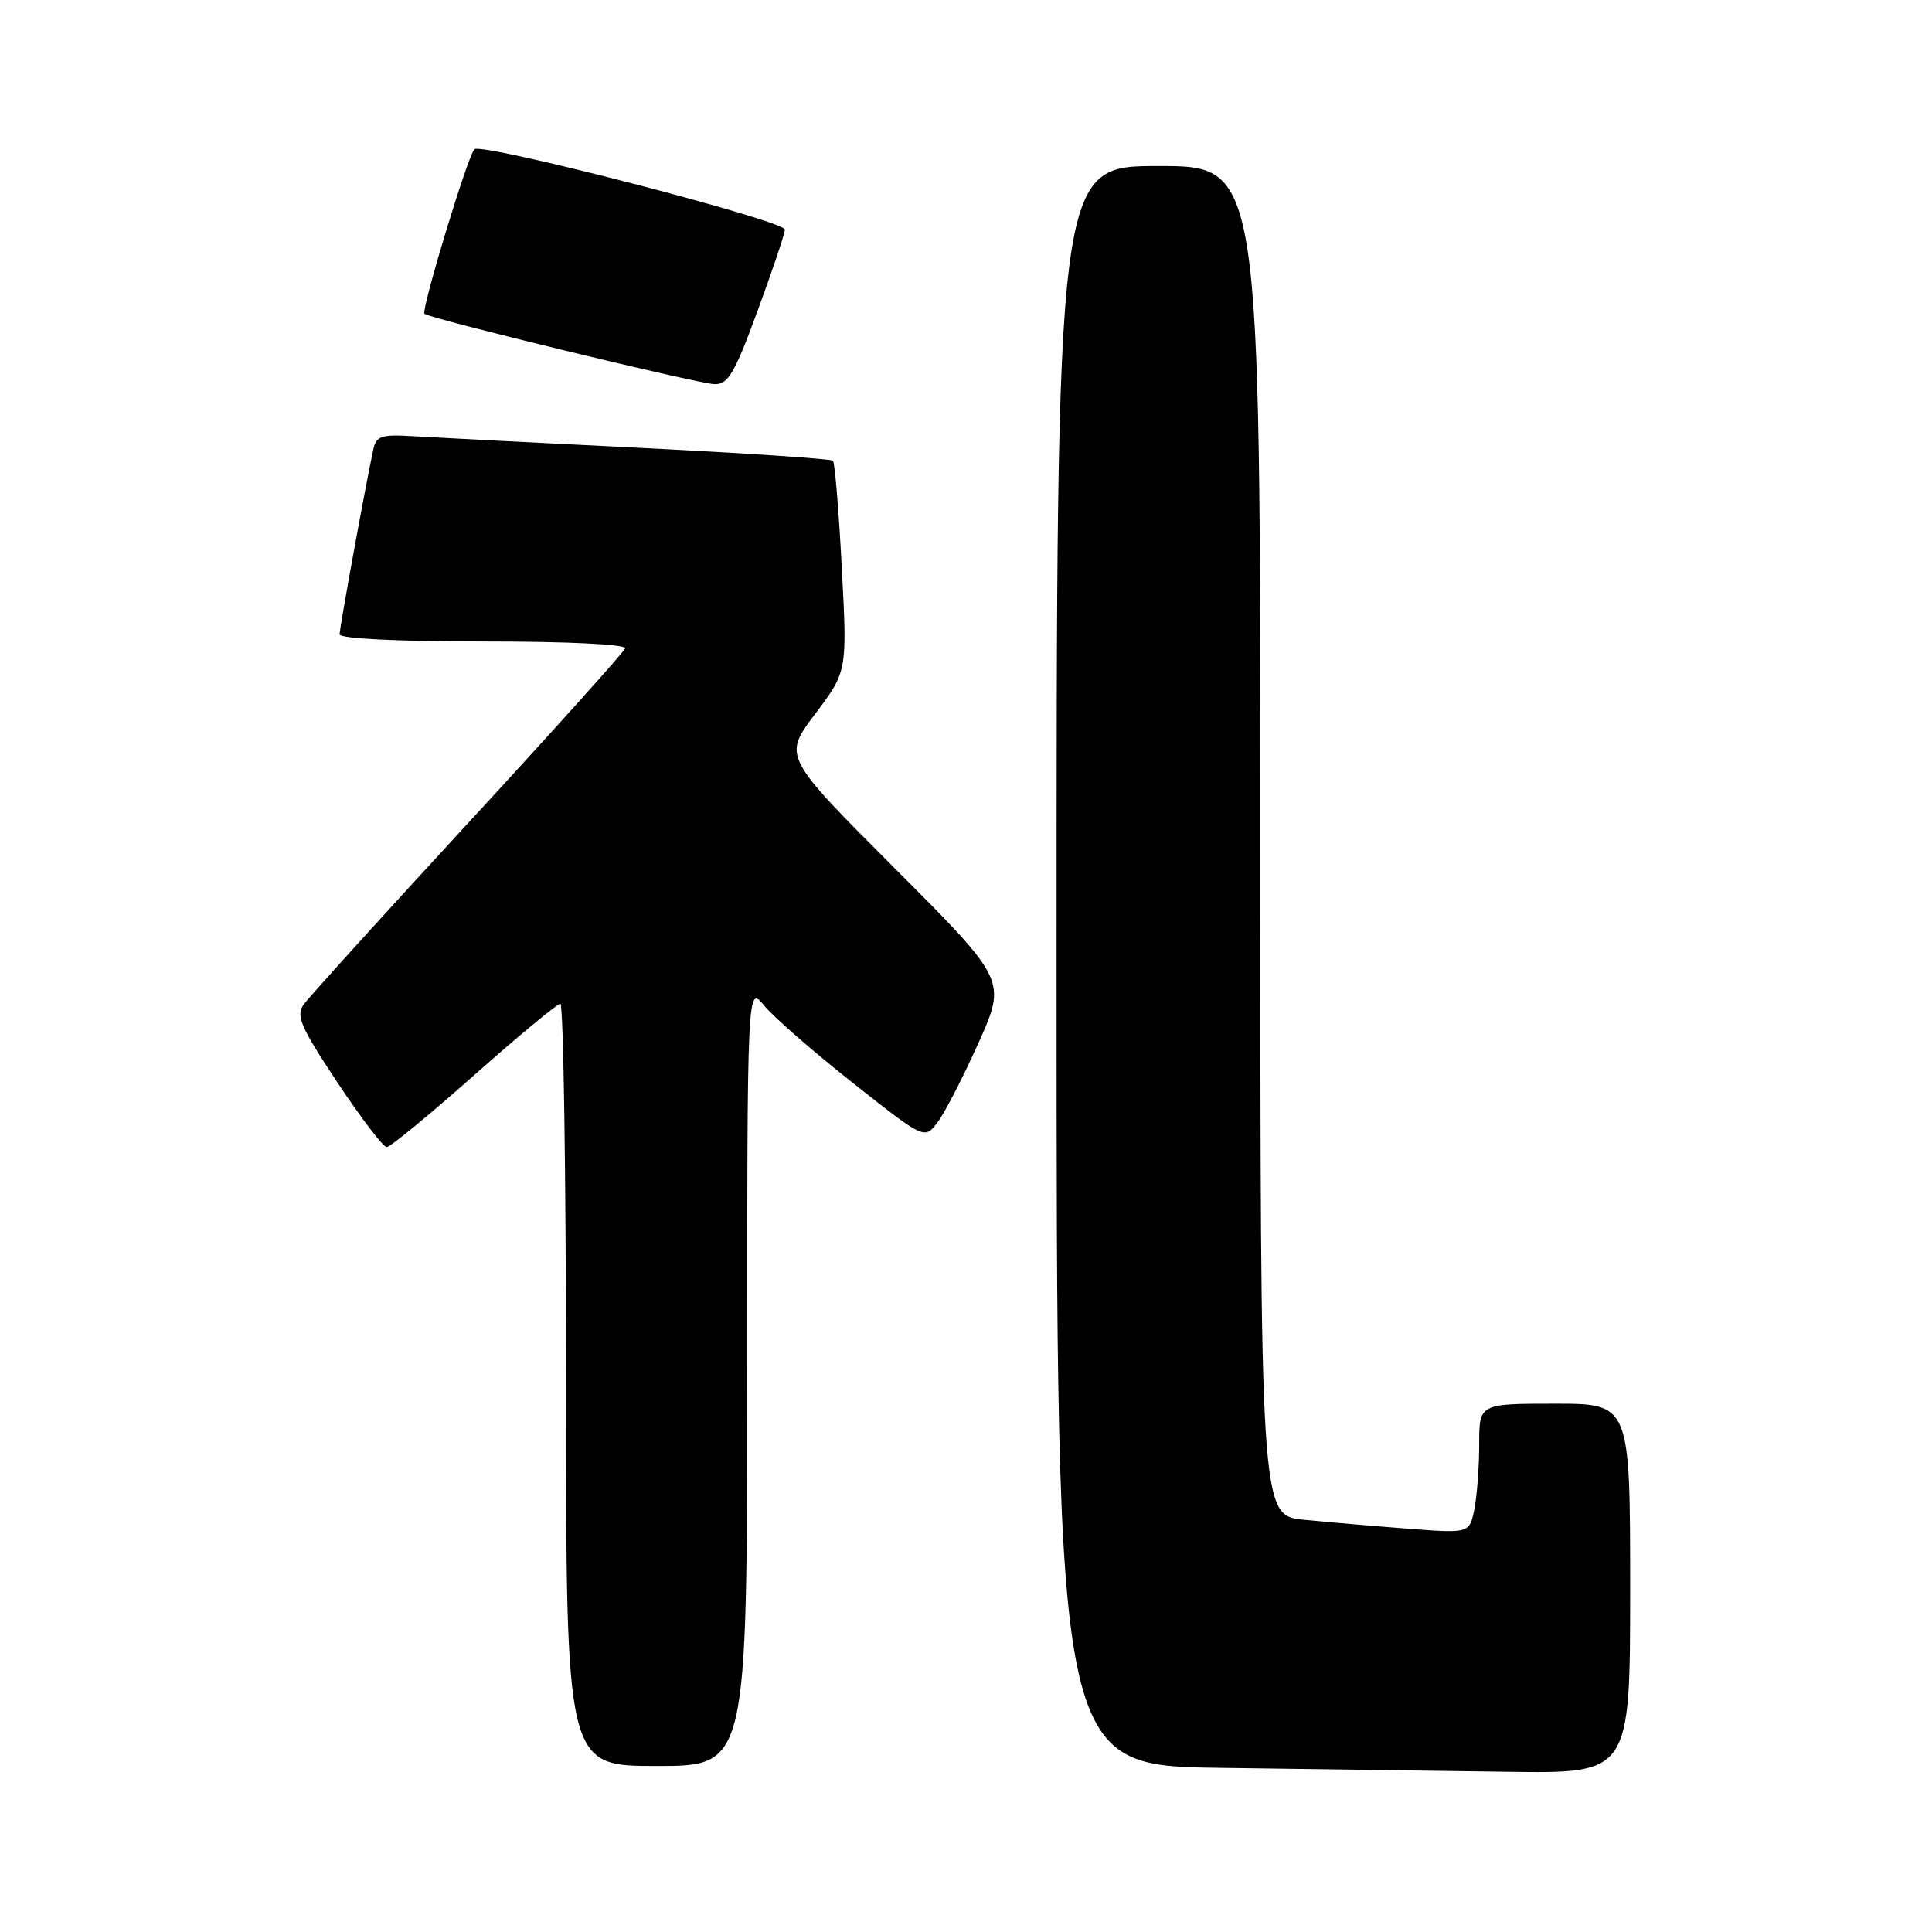 <?xml version="1.0" encoding="UTF-8" standalone="no"?>
<!DOCTYPE svg PUBLIC "-//W3C//DTD SVG 1.1//EN" "http://www.w3.org/Graphics/SVG/1.1/DTD/svg11.dtd" >
<svg xmlns="http://www.w3.org/2000/svg" xmlns:xlink="http://www.w3.org/1999/xlink" version="1.1" viewBox="0 0 256 256">
 <g >
 <path fill="currentColor"
d=" M 216.00 210.50 C 216.00 186.00 216.00 186.00 206.00 186.00 C 196.00 186.00 196.00 186.00 196.00 191.38 C 196.00 194.33 195.71 198.20 195.36 199.97 C 194.71 203.18 194.71 203.18 186.61 202.56 C 182.15 202.22 175.91 201.69 172.75 201.37 C 167.00 200.80 167.00 200.80 167.00 111.40 C 167.00 22.00 167.00 22.00 153.50 22.00 C 140.00 22.00 140.00 22.00 140.00 127.98 C 140.00 233.96 140.00 233.96 161.75 234.25 C 173.71 234.41 190.81 234.64 199.75 234.77 C 216.00 235.00 216.00 235.00 216.00 210.50 Z  M 99.00 182.25 C 99.01 130.50 99.01 130.50 101.25 133.24 C 102.49 134.75 107.77 139.36 113.00 143.49 C 122.50 150.99 122.50 150.99 124.21 148.74 C 125.16 147.51 127.60 142.76 129.65 138.20 C 133.37 129.89 133.37 129.89 118.56 115.06 C 103.76 100.23 103.76 100.23 108.01 94.60 C 112.27 88.96 112.27 88.96 111.54 75.23 C 111.15 67.68 110.62 61.30 110.37 61.05 C 110.13 60.80 98.58 60.03 84.71 59.34 C 70.85 58.66 57.34 57.96 54.71 57.80 C 50.59 57.54 49.85 57.78 49.48 59.50 C 48.49 64.01 45.00 83.17 45.00 84.05 C 45.00 84.62 52.71 85.00 64.08 85.00 C 75.27 85.00 83.03 85.38 82.83 85.92 C 82.65 86.43 73.28 96.85 62.00 109.09 C 50.72 121.33 40.94 132.13 40.25 133.09 C 39.18 134.58 39.82 136.06 44.70 143.42 C 47.84 148.14 50.78 152.00 51.24 152.00 C 51.70 152.00 56.89 147.73 62.79 142.50 C 68.68 137.28 73.84 133.00 74.25 133.00 C 74.66 133.00 75.00 155.72 75.00 183.50 C 75.00 234.00 75.00 234.00 87.00 234.00 C 99.00 234.00 99.00 234.00 99.00 182.25 Z  M 100.39 41.17 C 102.38 35.76 104.00 30.93 104.00 30.42 C 104.00 29.24 63.75 18.83 62.86 19.78 C 61.93 20.78 55.77 41.10 56.25 41.58 C 56.87 42.20 92.25 50.79 94.64 50.90 C 96.46 50.99 97.32 49.53 100.39 41.17 Z "/>
</g>
</svg>